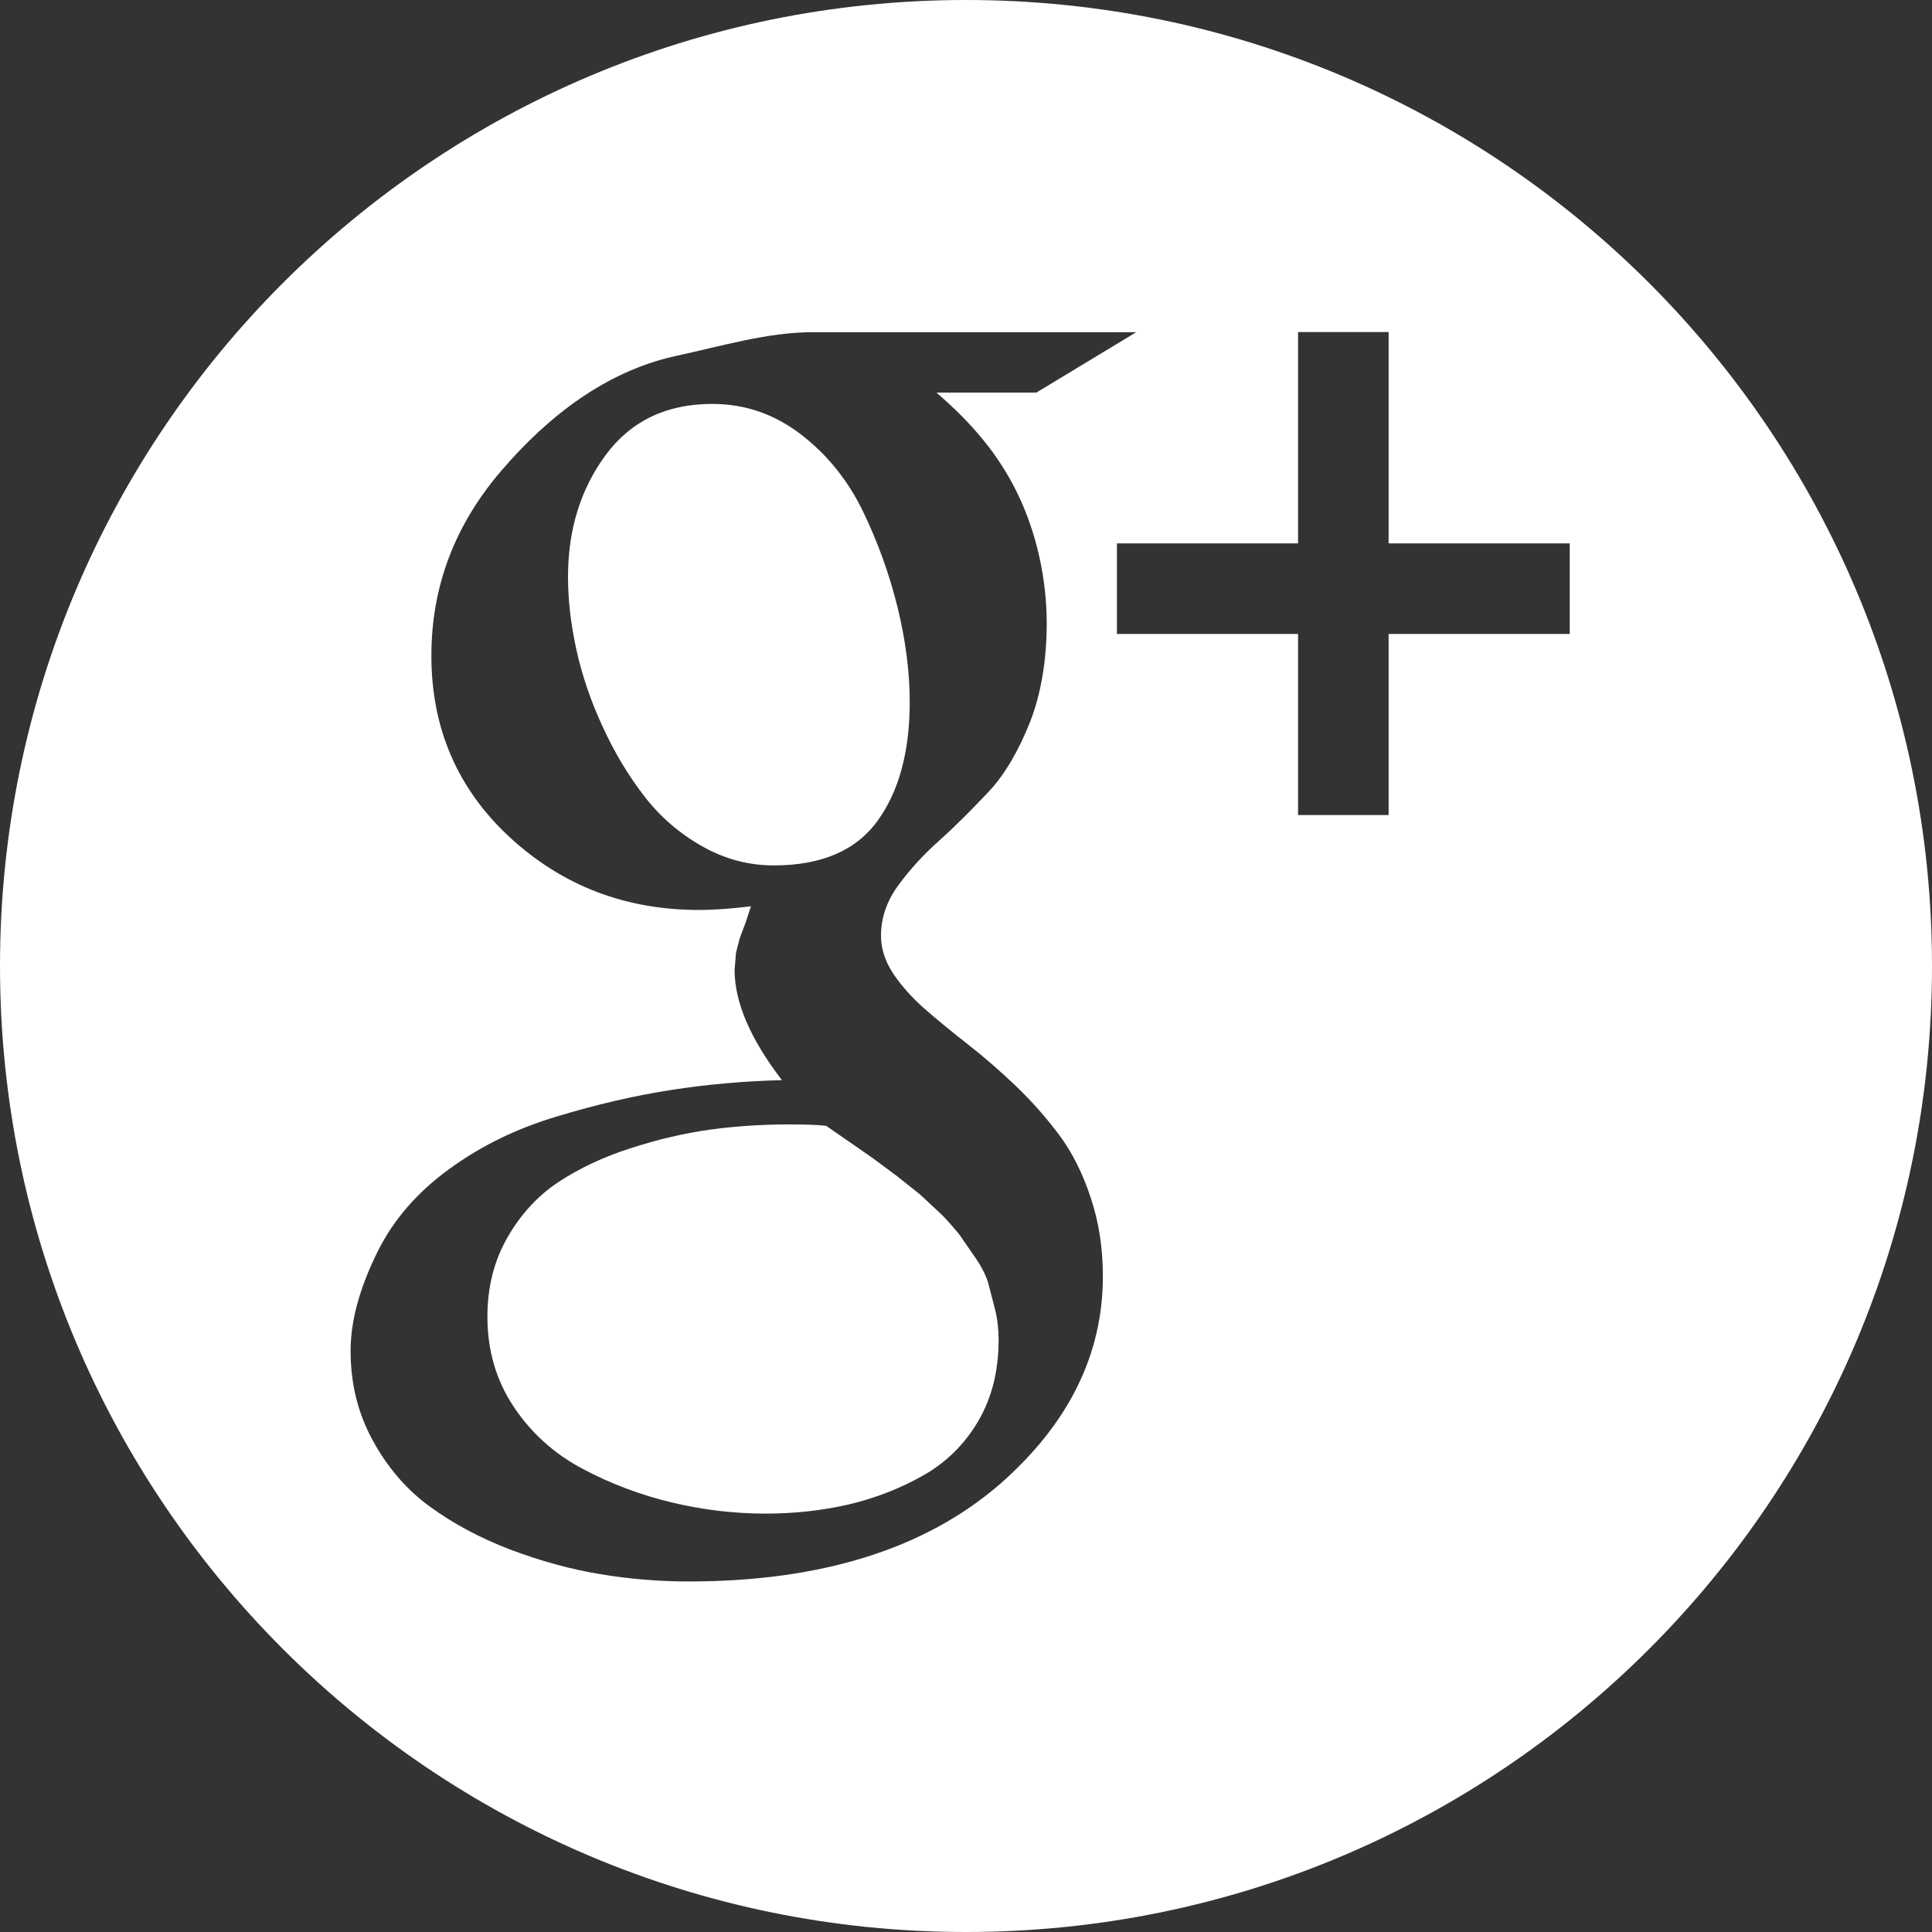 <svg xmlns="http://www.w3.org/2000/svg" width="32" height="32"><rect width="100%" height="100%" fill="#333333" stroke="none"/><path fill="#fff" d="M14.537 13.593c.355-.493.531-1.149.531-1.966 0-.49-.066-1.01-.2-1.562-.136-.551-.327-1.084-.576-1.598-.25-.516-.593-.939-1.03-1.275-.438-.334-.925-.502-1.464-.502-.76 0-1.348.283-1.765.845-.416.563-.625 1.236-.625 2.022 0 .383.047.787.141 1.213.094.424.239.85.436 1.273.195.424.424.807.687 1.145.261.34.58.615.956.828.375.213.771.318 1.188.318.791 0 1.364-.247 1.721-.741zm1.463-13.593c-8.836 0-16 7.164-16 16 0 8.837 7.164 16 16 16 8.837 0 16-7.163 16-16 0-8.836-7.163-16-16-16zm.552 24.59c-1.241 1.069-2.956 1.604-5.146 1.604-.482 0-.971-.039-1.465-.121s-.992-.219-1.494-.409c-.502-.193-.946-.431-1.329-.712-.386-.28-.699-.646-.943-1.092-.245-.444-.368-.94-.368-1.487 0-.498.152-1.05.453-1.654.262-.522.654-.974 1.178-1.354.522-.382 1.113-.671 1.776-.87.662-.2 1.294-.348 1.899-.441.604-.095 1.217-.147 1.838-.164-.521-.679-.784-1.287-.784-1.826l.024-.287.062-.239.099-.263.086-.264c-.328.04-.613.061-.858.061-1.218 0-2.261-.399-3.131-1.199-.869-.801-1.304-1.807-1.304-3.014 0-1.145.388-2.168 1.164-3.069.775-.904 1.731-1.636 2.866-1.89.767-.164 1.531-.398 2.29-.398h5.355l-1.654 1h-1.656c.58.5 1.029 1.02 1.348 1.682.318.661.479 1.42.479 2.14 0 .604-.094 1.176-.281 1.646-.188.469-.416.864-.686 1.149-.271.286-.539.559-.809.8-.271.24-.5.494-.687.751s-.282.535-.282.829c0 .212.067.422.202.626.136.203.31.399.526.589.218.188.455.385.717.588.261.204.523.432.783.68.262.25.502.521.719.81.216.29.393.637.525 1.042.137.404.203.839.203 1.305.001 1.3-.572 2.453-1.715 3.451zm9.448-14.09h-3v3h-1.5v-3h-3v-1.5h3v-3.5h1.5v3.5h3v1.5zm-9.632 10.75c-.042-.135-.114-.275-.216-.423l-.258-.374s-.178-.223-.324-.361l-.336-.312-.393-.312-.38-.282-.403-.28-.375-.259c-.138-.017-.343-.023-.613-.023-.44 0-.873.027-1.299.085-.424.058-.865.16-1.322.308-.458.146-.857.336-1.2.562-.345.229-.625.535-.845.919-.221.385-.331.821-.331 1.312 0 .557.145 1.053.435 1.489s.67.779 1.141 1.029c.469.249.961.434 1.476.557s1.033.185 1.556.185c.481 0 .941-.051 1.379-.152.436-.104.846-.262 1.23-.479.384-.218.688-.518.912-.9.226-.385.338-.833.338-1.348 0-.172-.018-.338-.057-.496l-.115-.445z"/></svg>